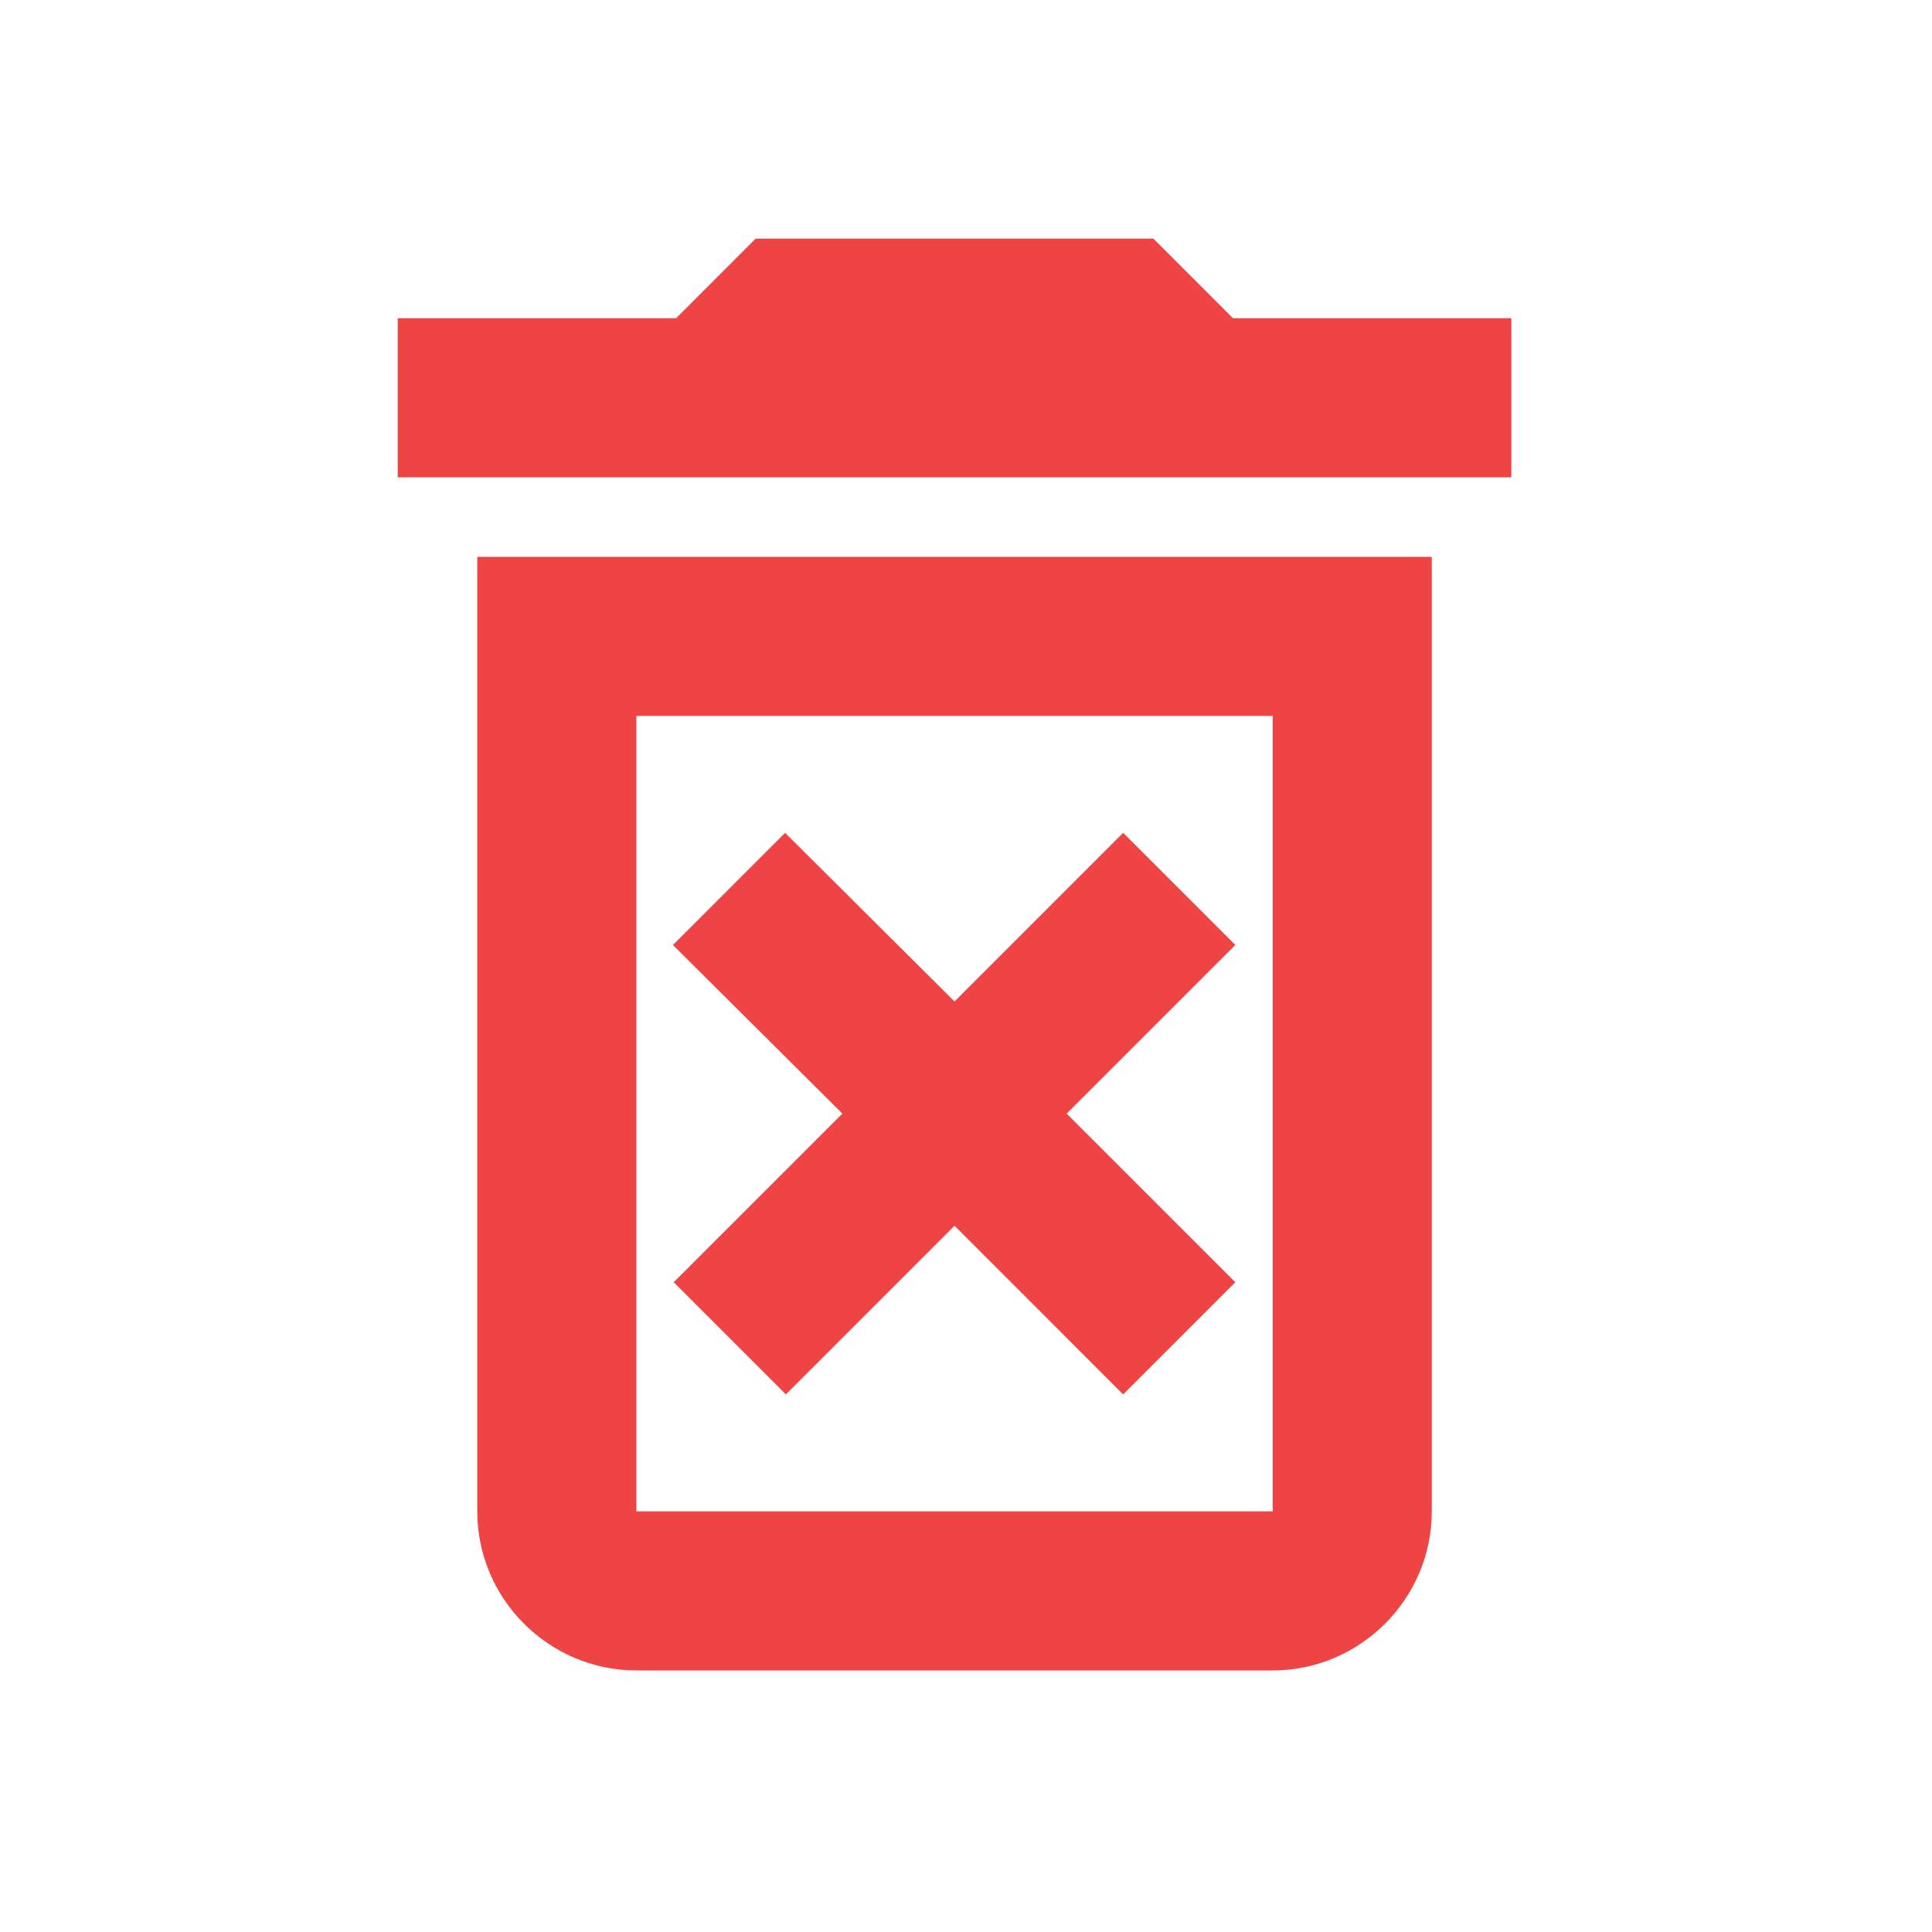 <svg width="64" height="64" viewBox="0 0 64 64" fill="none" xmlns="http://www.w3.org/2000/svg">
<path d="M37.206 27.588L31.62 33.175L26.007 27.588L22.292 31.304L27.905 36.89L22.318 42.476L26.034 46.192L31.62 40.605L37.206 46.192L40.922 42.476L35.335 36.89L40.922 31.304L37.206 27.588ZM40.843 10.54L38.208 7.905H25.032L22.398 10.54H13.175V15.81H50.065V10.54H40.843ZM15.81 50.065C15.81 52.964 18.181 55.335 21.08 55.335H42.16C45.059 55.335 47.43 52.964 47.43 50.065V18.445H15.81V50.065ZM21.08 23.715H42.16V50.065H21.08V23.715Z" fill="#EF4444"/>
</svg>
